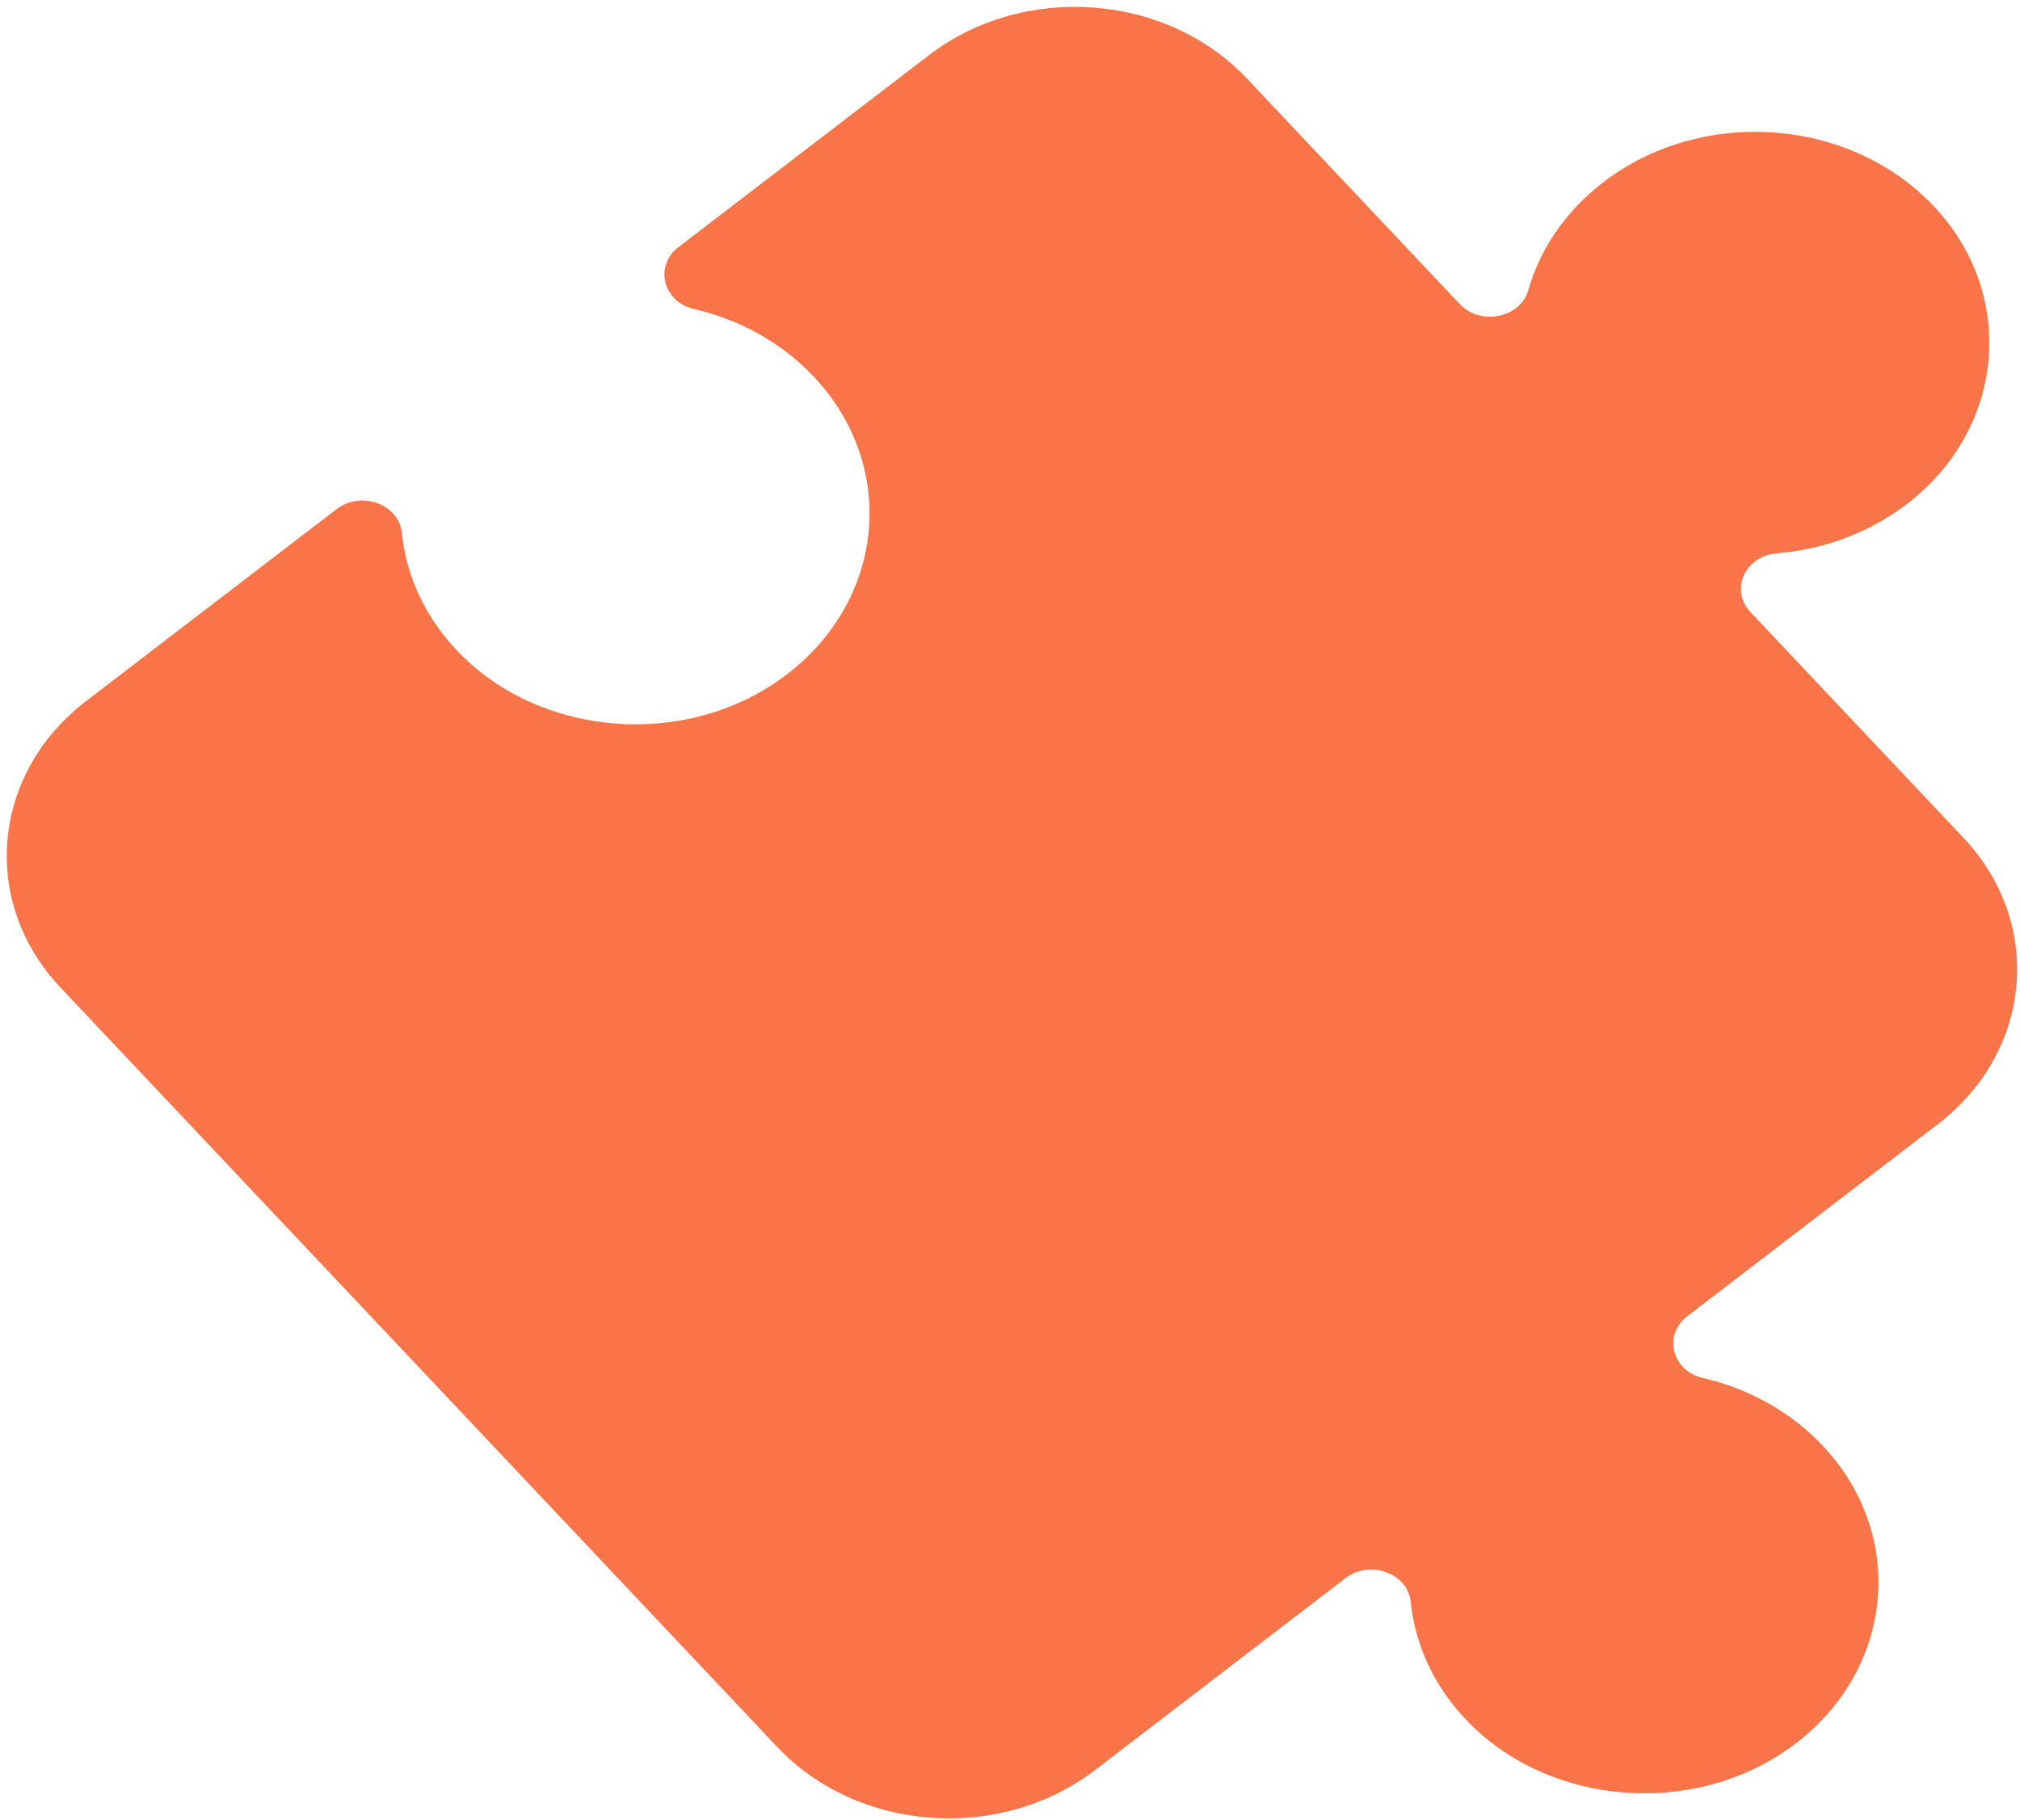 <svg width="283" height="255" viewBox="0 0 283 255" fill="none" xmlns="http://www.w3.org/2000/svg">
<path d="M250.981 244.754C237.353 254.704 217.19 253.142 205.637 241.248C200.886 236.357 198.246 230.467 197.637 224.472C197.228 220.443 191.919 218.525 188.499 221.146L153.425 248.031C140.125 258.225 120.175 256.771 108.865 244.784L8.477 138.39C-2.832 126.405 -1.22 108.425 12.077 98.233L47.154 71.346C50.574 68.724 55.884 70.642 56.293 74.671C56.902 80.667 59.541 86.557 64.292 91.448C75.846 103.342 96.008 104.904 109.637 94.954C124.018 84.454 125.918 65.408 113.999 52.776C109.445 47.949 103.541 44.766 97.214 43.297C92.871 42.288 91.632 37.253 95.049 34.634L130.122 7.75C143.419 -2.443 163.367 -0.99 174.676 10.996L204.505 42.609C207.41 45.689 212.997 44.572 214.116 40.657C215.746 34.954 219.278 29.632 224.635 25.526C238.655 14.779 259.796 16.497 271.443 29.472C282.475 41.762 280.73 59.935 267.526 70.341C262.101 74.616 255.572 76.991 248.926 77.539C244.455 77.908 242.326 82.693 245.235 85.776L275.064 117.39C286.375 129.377 284.762 147.358 271.463 157.552L236.393 184.434C232.976 187.053 234.215 192.088 238.558 193.097C244.885 194.567 250.789 197.749 255.344 202.576C267.263 215.208 265.362 234.254 250.981 244.754Z" fill="#F97448"/>
</svg>

